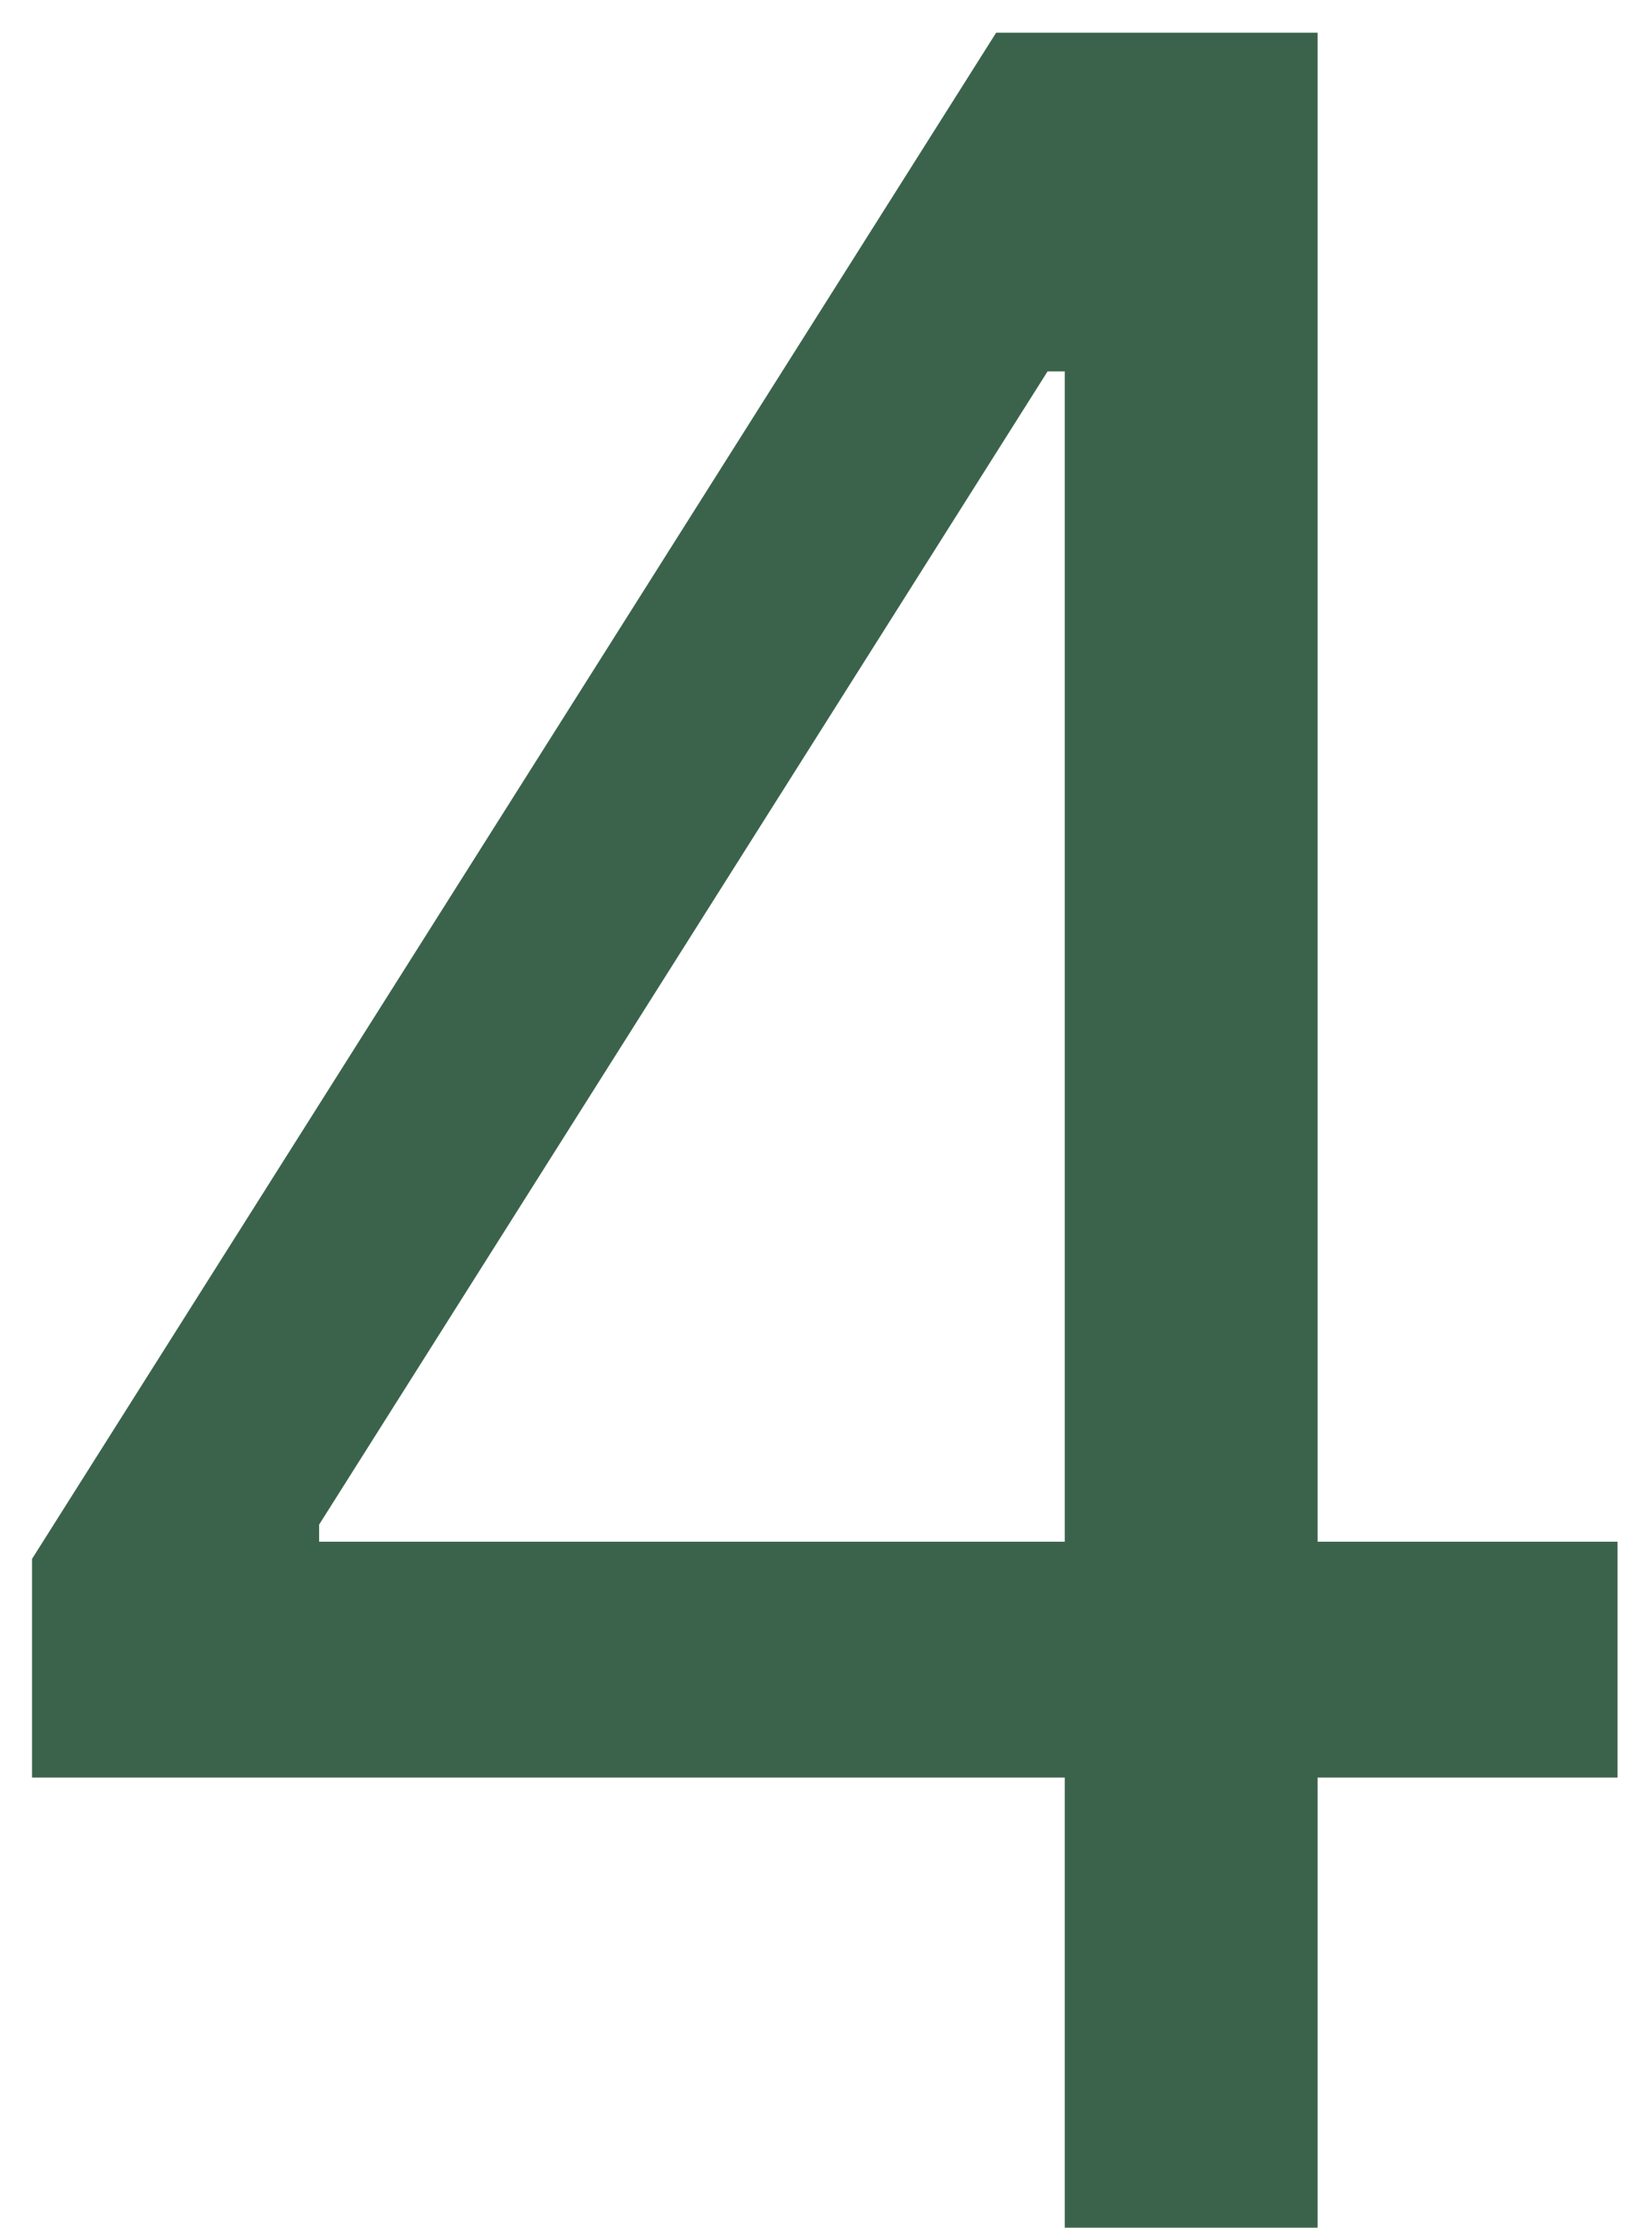 <svg xmlns="http://www.w3.org/2000/svg" width="23" height="31" viewBox="0 0 23 31" fill="none"><path d="M0.446 24.736V21.693L13.869 0.455H16.077V5.168H14.585L4.443 21.216V21.454H22.52V24.736H0.446ZM14.824 31V23.811V22.394V0.455H18.344V31H14.824Z" fill="#3B634C"></path></svg>